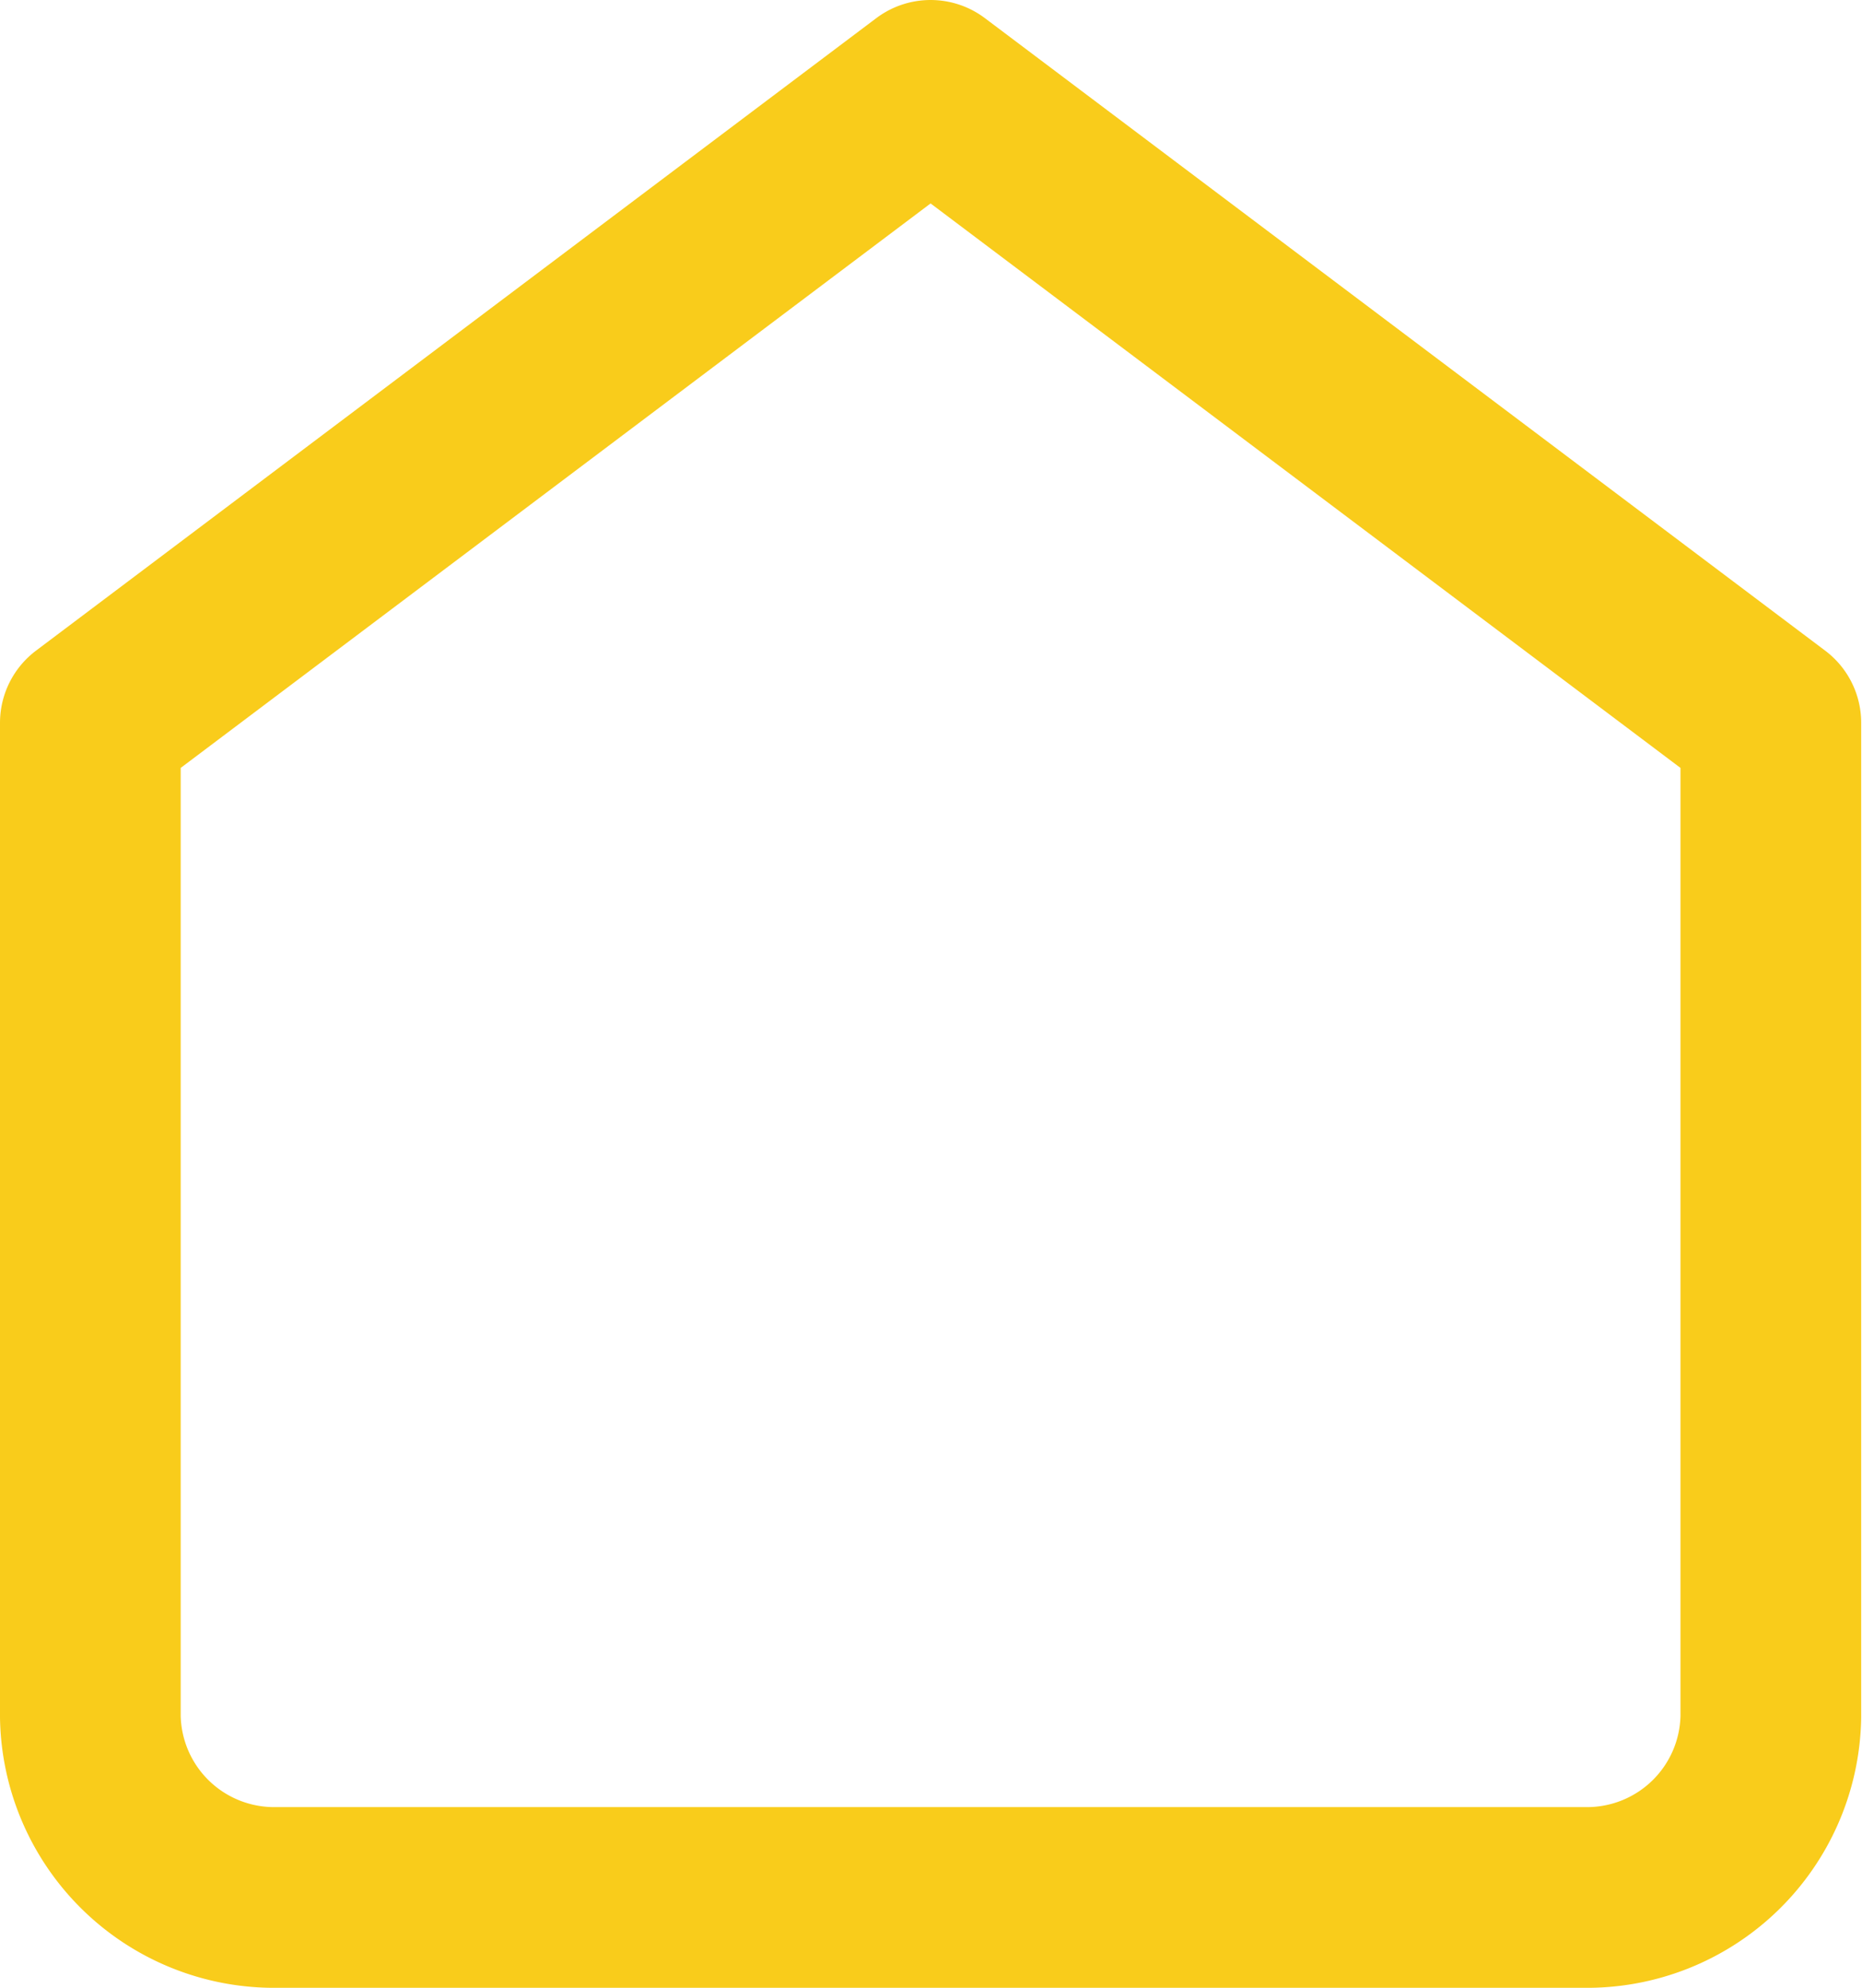 <svg xmlns="http://www.w3.org/2000/svg" width="20.609" height="22" viewBox="0 0 20.609 22">
    <path id="Path" d="M0,7,9.3,0l9.3,7V18a2.035,2.035,0,0,1-2.068,2H2.068A2.035,2.035,0,0,1,0,18Z"
        transform="translate(1 1)" fill="none" stroke="#f9cc1b" stroke-linecap="round"
        stroke-linejoin="round" stroke-miterlimit="10" stroke-width="2" />
</svg>
